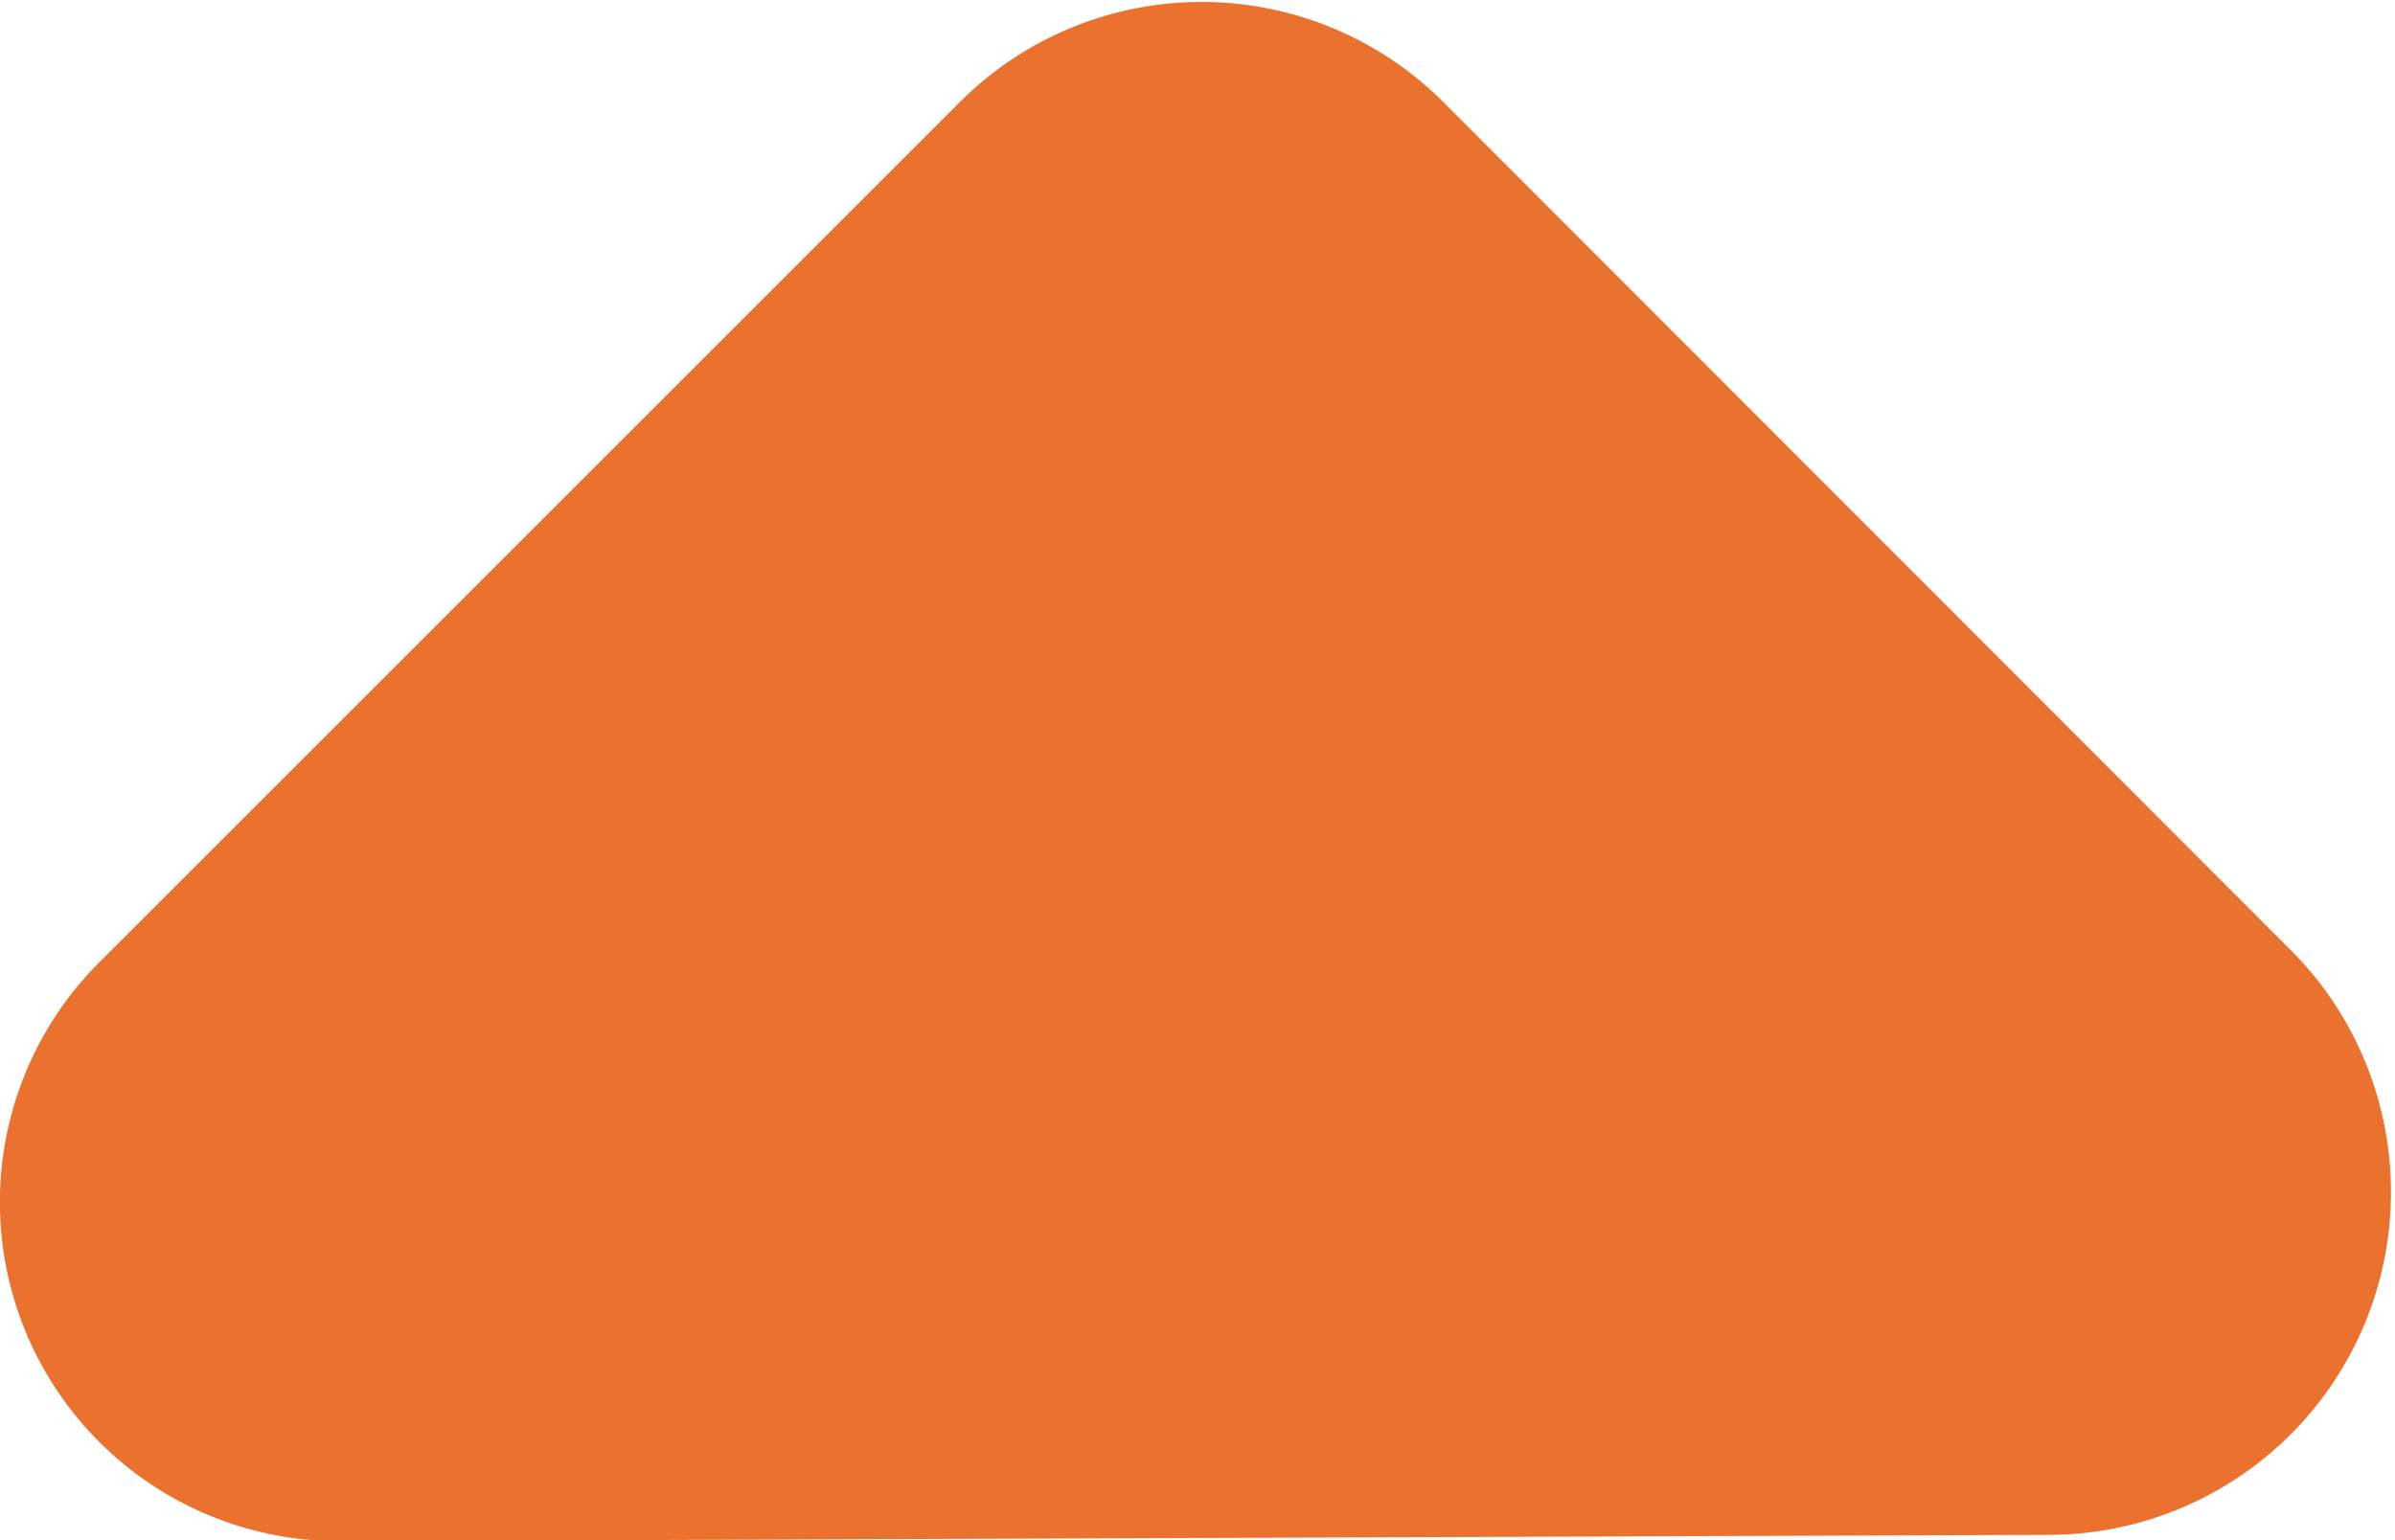 <svg xmlns="http://www.w3.org/2000/svg" viewBox="0 0 26.41 16.99"><defs><style>.cls-1{fill:#ea712e;}</style></defs><title>FLECHA1</title><g id="Capa_2" data-name="Capa 2"><g id="Capa_1-2" data-name="Capa 1"><path class="cls-1" d="M22.63,16.93,3.76,17a3.74,3.74,0,0,1-2.64-6.41l9.47-9.47a3.77,3.77,0,0,1,5.32,0l9.4,9.41A3.78,3.78,0,0,1,22.63,16.93Z"/></g></g></svg>